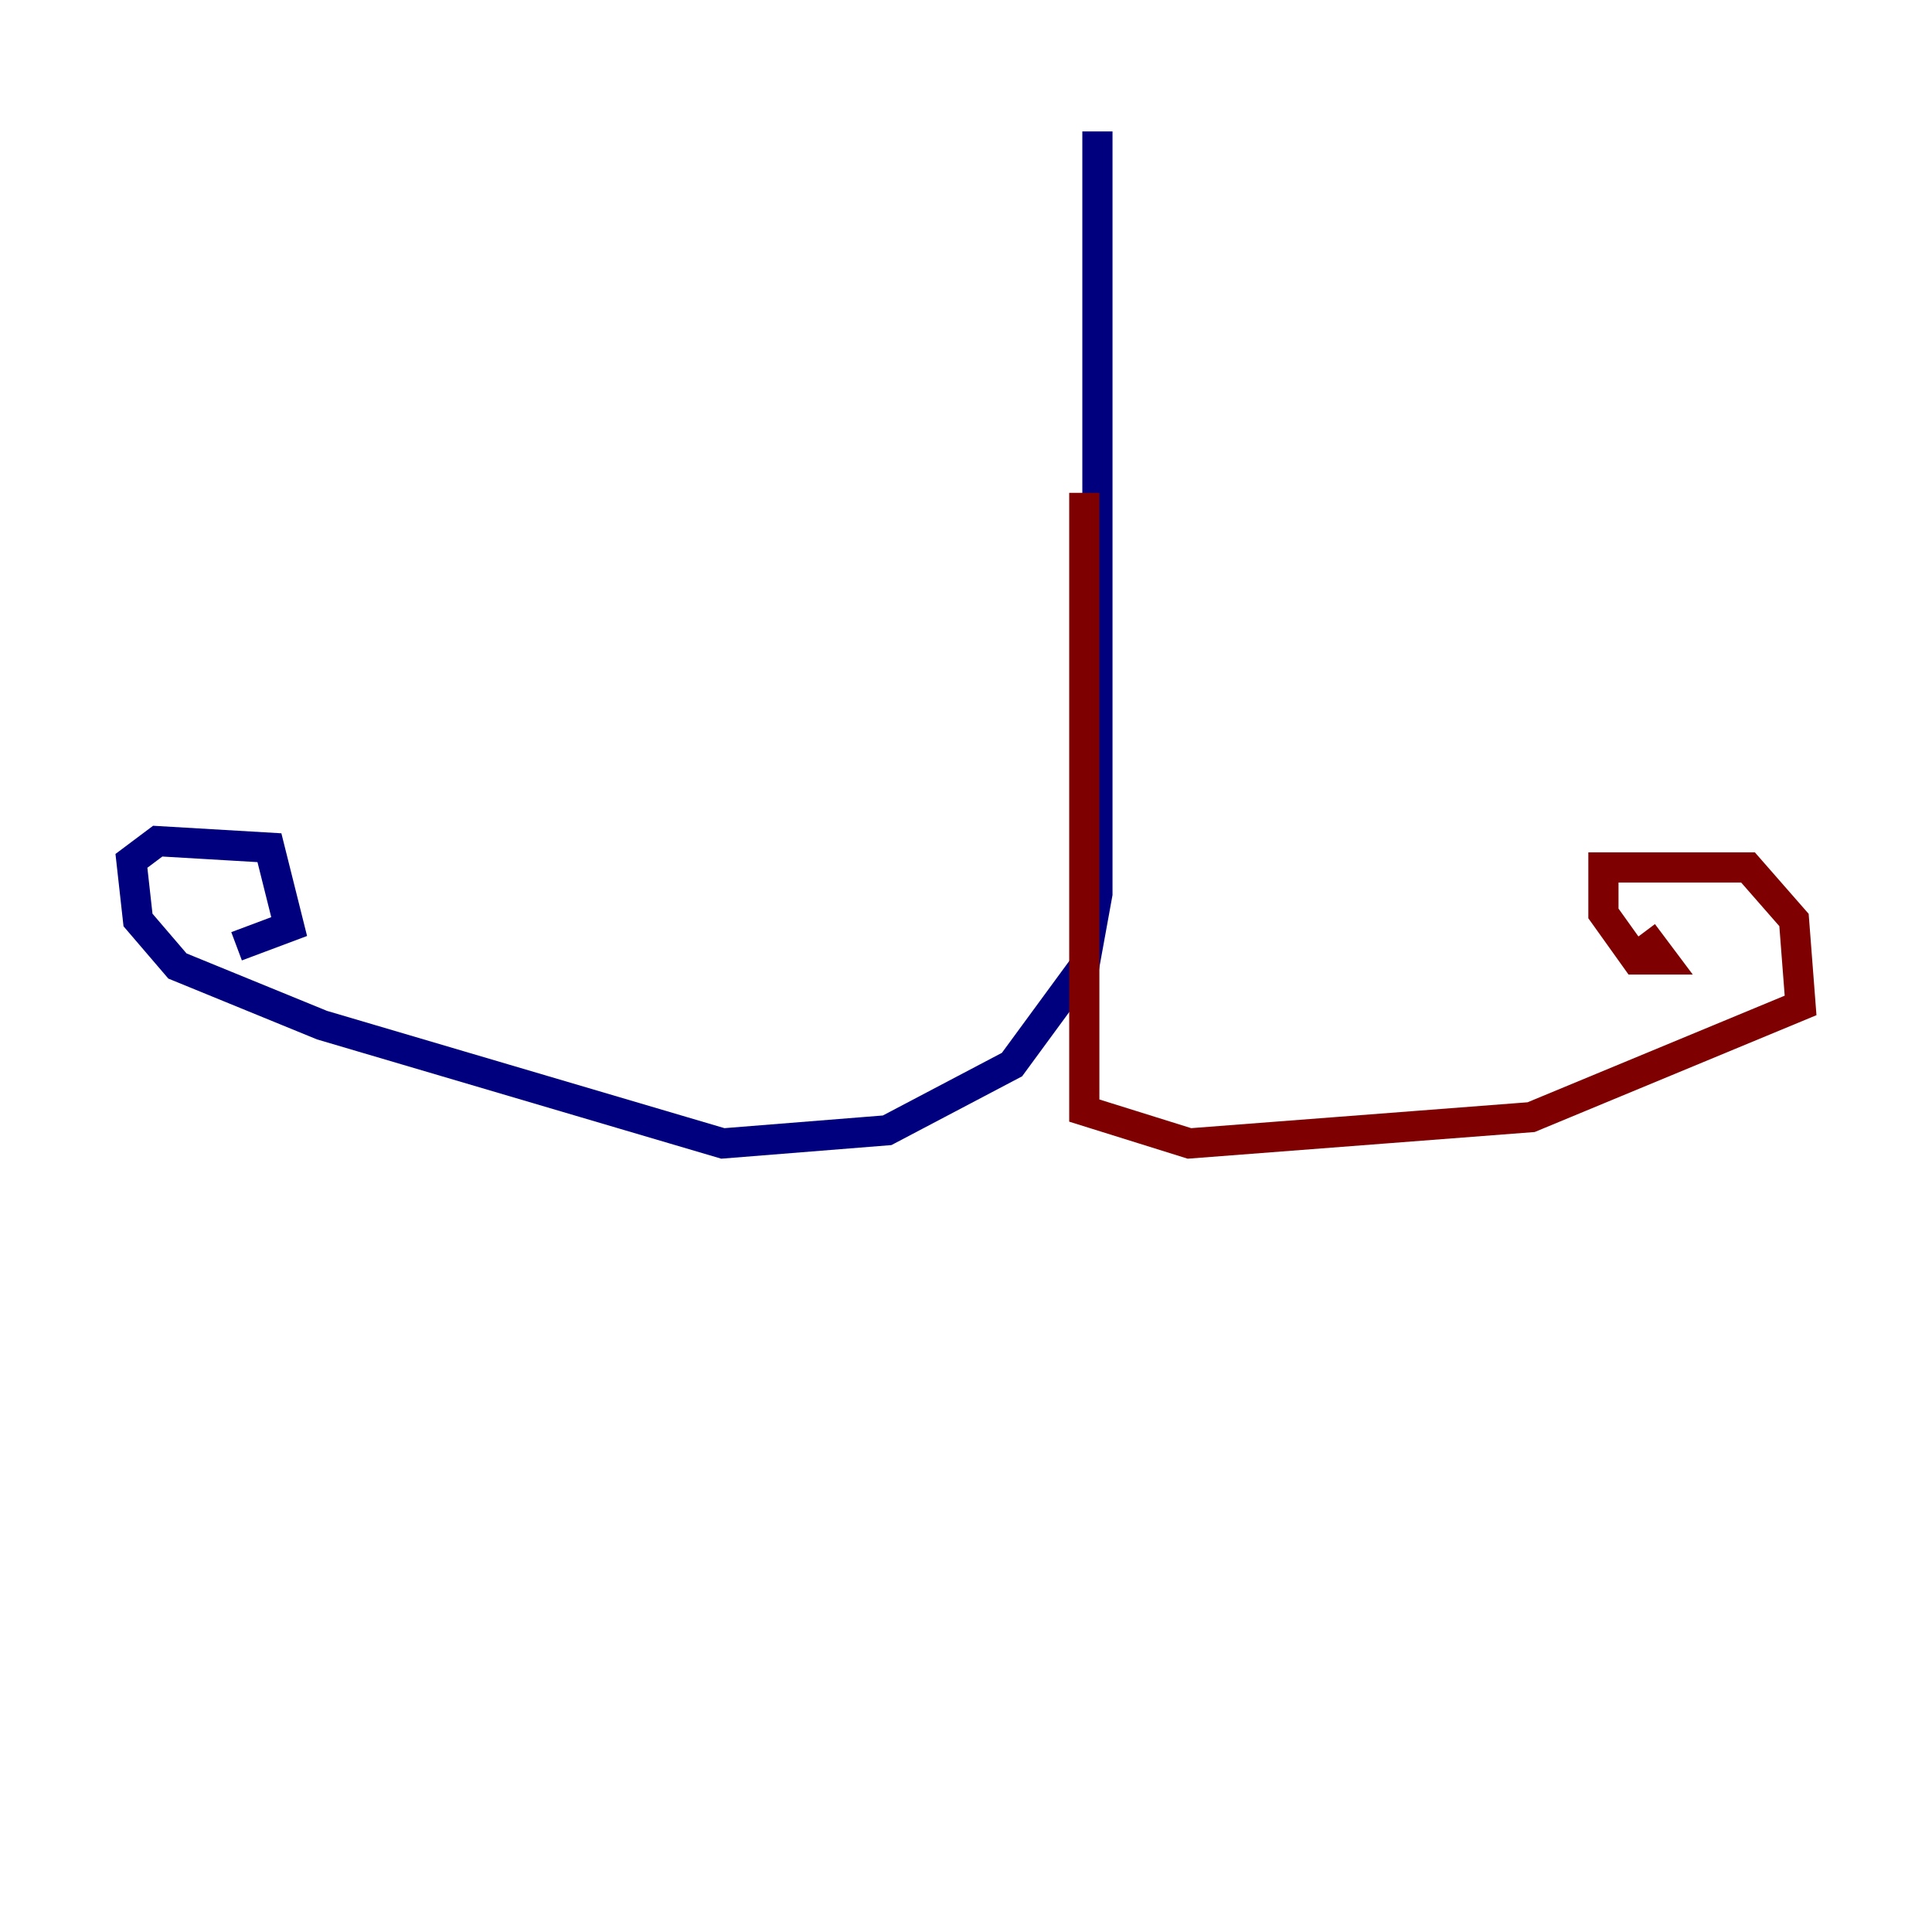 <?xml version="1.0" encoding="utf-8" ?>
<svg baseProfile="tiny" height="128" version="1.2" viewBox="0,0,128,128" width="128" xmlns="http://www.w3.org/2000/svg" xmlns:ev="http://www.w3.org/2001/xml-events" xmlns:xlink="http://www.w3.org/1999/xlink"><defs /><polyline fill="none" points="72.707,8.707 72.707,59.211 71.837,64.0 67.048,70.531 58.776,74.884 47.891,75.755 21.333,67.918 11.755,64.0 9.143,60.952 8.707,57.034 10.449,55.728 17.85,56.163 19.157,61.388 15.674,62.694" stroke="#00007f" stroke-width="2" /><polyline fill="none" points="71.837,32.653 71.837,73.578 78.803,75.755 101.442,74.014 119.293,66.612 118.857,60.952 115.809,57.469 106.231,57.469 106.231,60.517 108.408,63.565 110.15,63.565 108.844,61.823" stroke="#7f0000" stroke-width="2" /></svg>
